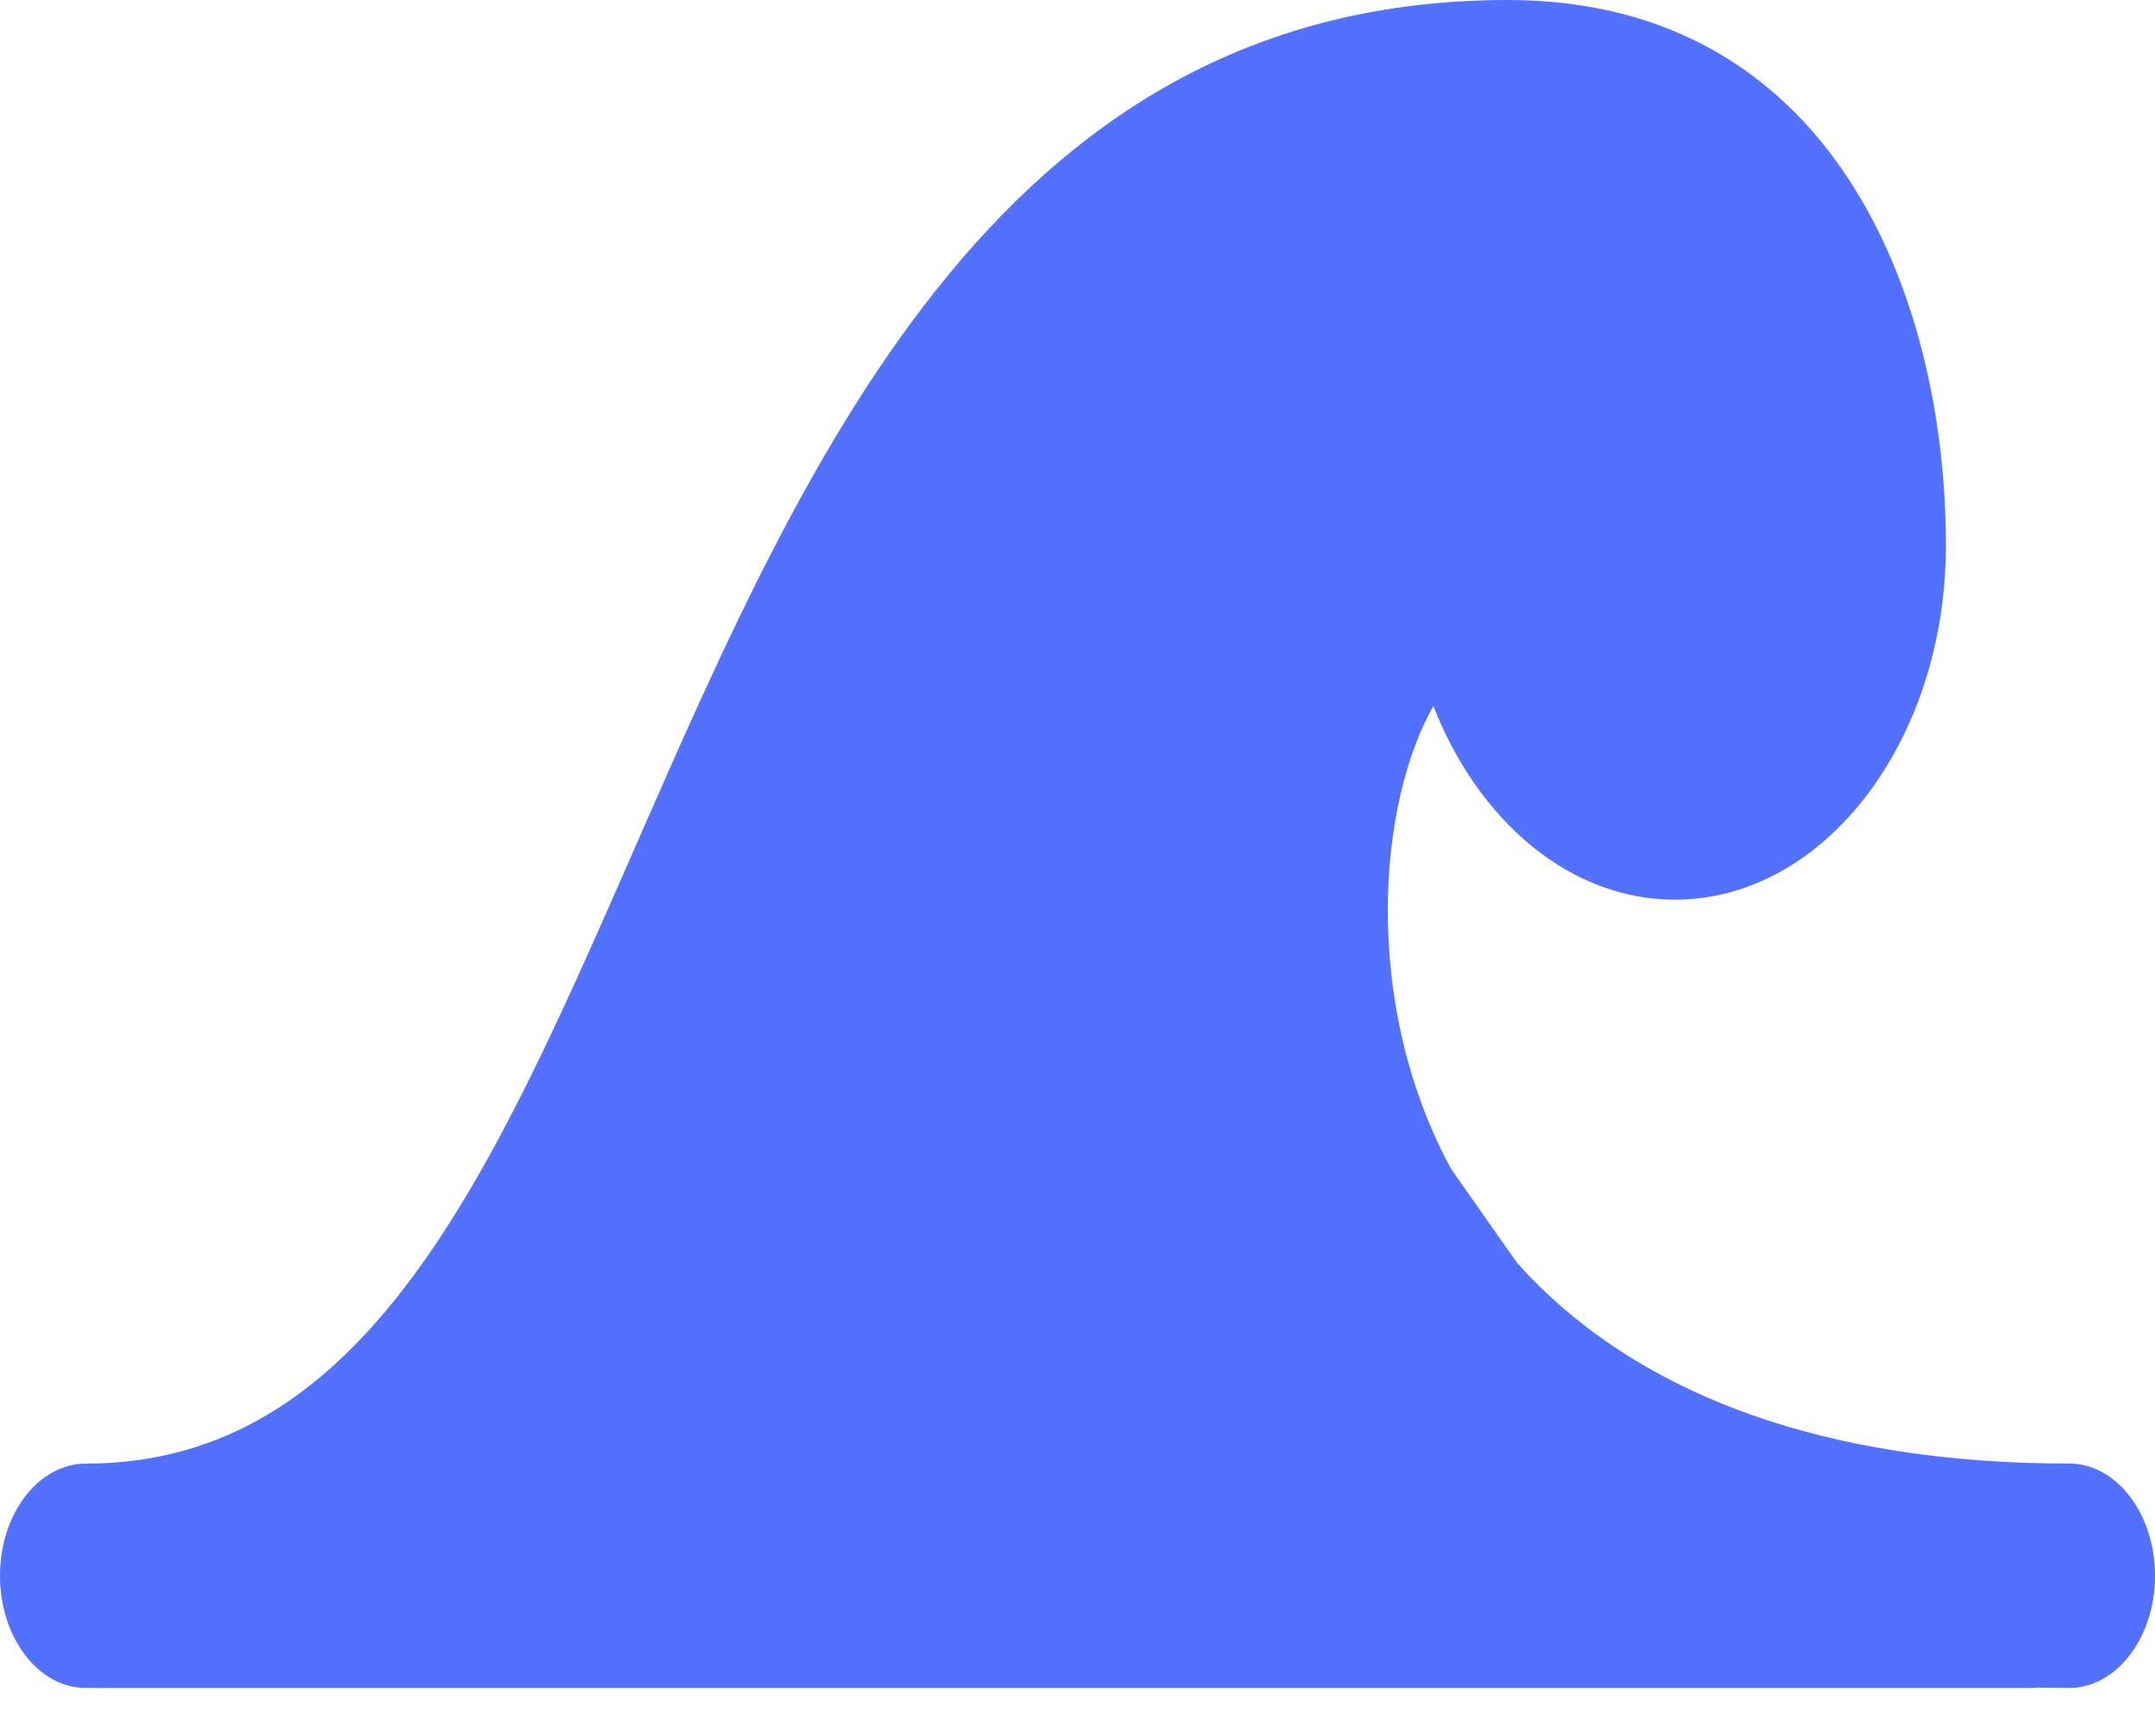 <svg width="36" height="29" viewBox="0 0 36 29" fill="none" xmlns="http://www.w3.org/2000/svg">
<path d="M34 28.2L1.6 28.2L2.405 26.617L7.434 24.244L11.86 16.595L15.078 10.001L18.096 6.045L21.314 2.089H26.947L30.166 4.199L31.775 7.891L30.166 12.111L26.947 11.584L25.338 8.683L22.924 11.584V17.65L27.551 24.244L34.6 25.85L34 28.2Z" fill="#5271FF"/>
<path d="M34.566 28.199C24.066 28.199 20.327 21.209 20.317 15.223C20.308 10.76 22.312 7.252 24.879 7.235C24.881 7.235 24.884 7.235 24.886 7.235C25.265 7.235 25.629 7.431 25.898 7.781C26.168 8.134 26.32 8.611 26.32 9.11C26.32 10.307 27.064 11.281 27.98 11.281C28.896 11.281 29.64 10.307 29.64 9.11C29.64 7.499 29.206 3.748 25.189 3.748C18.473 3.748 15.865 9.7 13.105 16C10.476 21.997 7.758 28.199 1.434 28.199C0.642 28.199 0 27.36 0 26.325C0 25.29 0.642 24.451 1.434 24.451C6.097 24.451 8.192 19.671 10.617 14.136C13.52 7.51 16.811 0 25.189 0C30.59 0 32.507 4.908 32.507 9.111C32.507 12.374 30.476 15.03 27.98 15.03C26.222 15.03 24.695 13.713 23.945 11.795C23.51 12.556 23.181 13.79 23.184 15.214C23.191 19.679 26.186 24.45 34.566 24.45C35.358 24.45 36 25.289 36 26.324C36 27.359 35.358 28.199 34.566 28.199Z" fill="#5271FF"/>
</svg>
